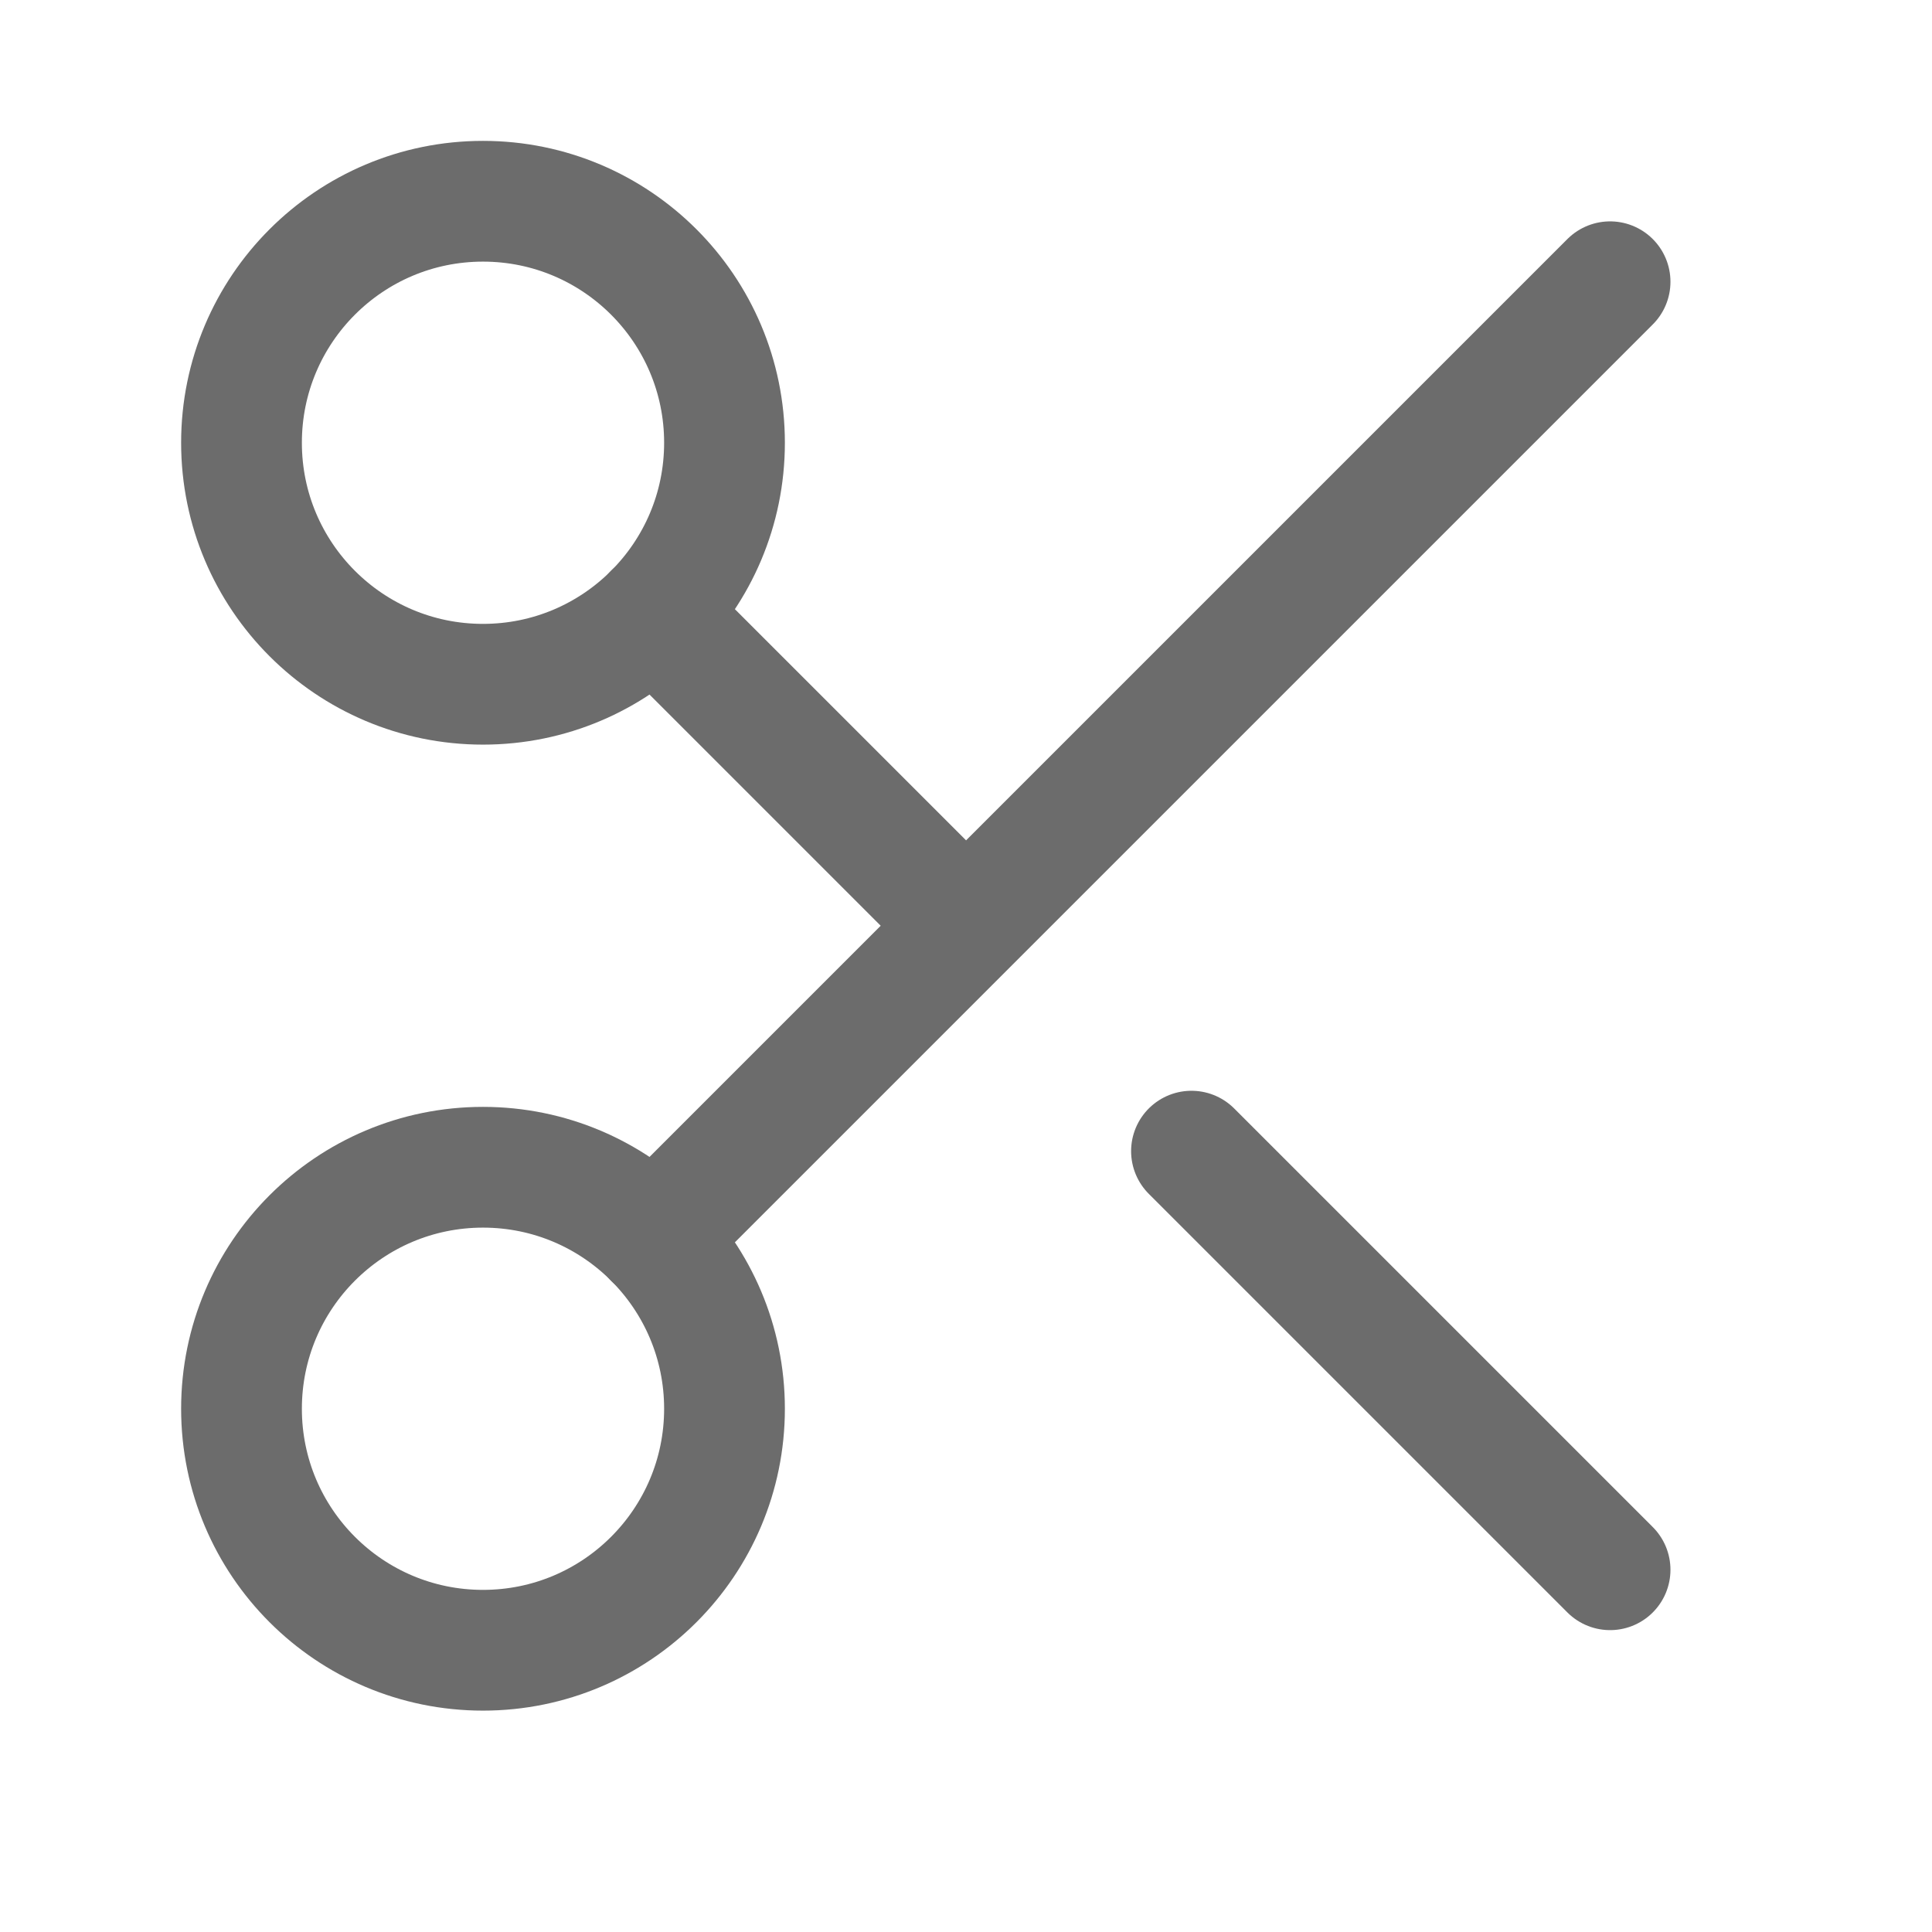 <svg width="24" height="24" viewBox="0 0 24 24" fill="none" xmlns="http://www.w3.org/2000/svg">
<path d="M6 8.5C7.657 8.5 9 7.157 9 5.5C9 3.843 7.657 2.5 6 2.5C4.343 2.5 3 3.843 3 5.5C3 7.157 4.343 8.5 6 8.5Z" stroke="#6C6C6C" stroke-width="1.5" stroke-linecap="round" stroke-linejoin="round"/>
<path d="M8.121 7.62L12.001 11.5M20.001 3.5L8.121 15.38" stroke="#6C6C6C" stroke-width="1.5" stroke-linecap="round" stroke-linejoin="round"/>
<path d="M6 20.5C7.657 20.5 9 19.157 9 17.5C9 15.843 7.657 14.5 6 14.5C4.343 14.5 3 15.843 3 17.5C3 19.157 4.343 20.5 6 20.5Z" stroke="#6C6C6C" stroke-width="1.5" stroke-linecap="round" stroke-linejoin="round"/>
<path d="M14.801 14.3L20.001 19.5" stroke="#6C6C6C" stroke-width="1.5" stroke-linecap="round" stroke-linejoin="round"/>
</svg>
